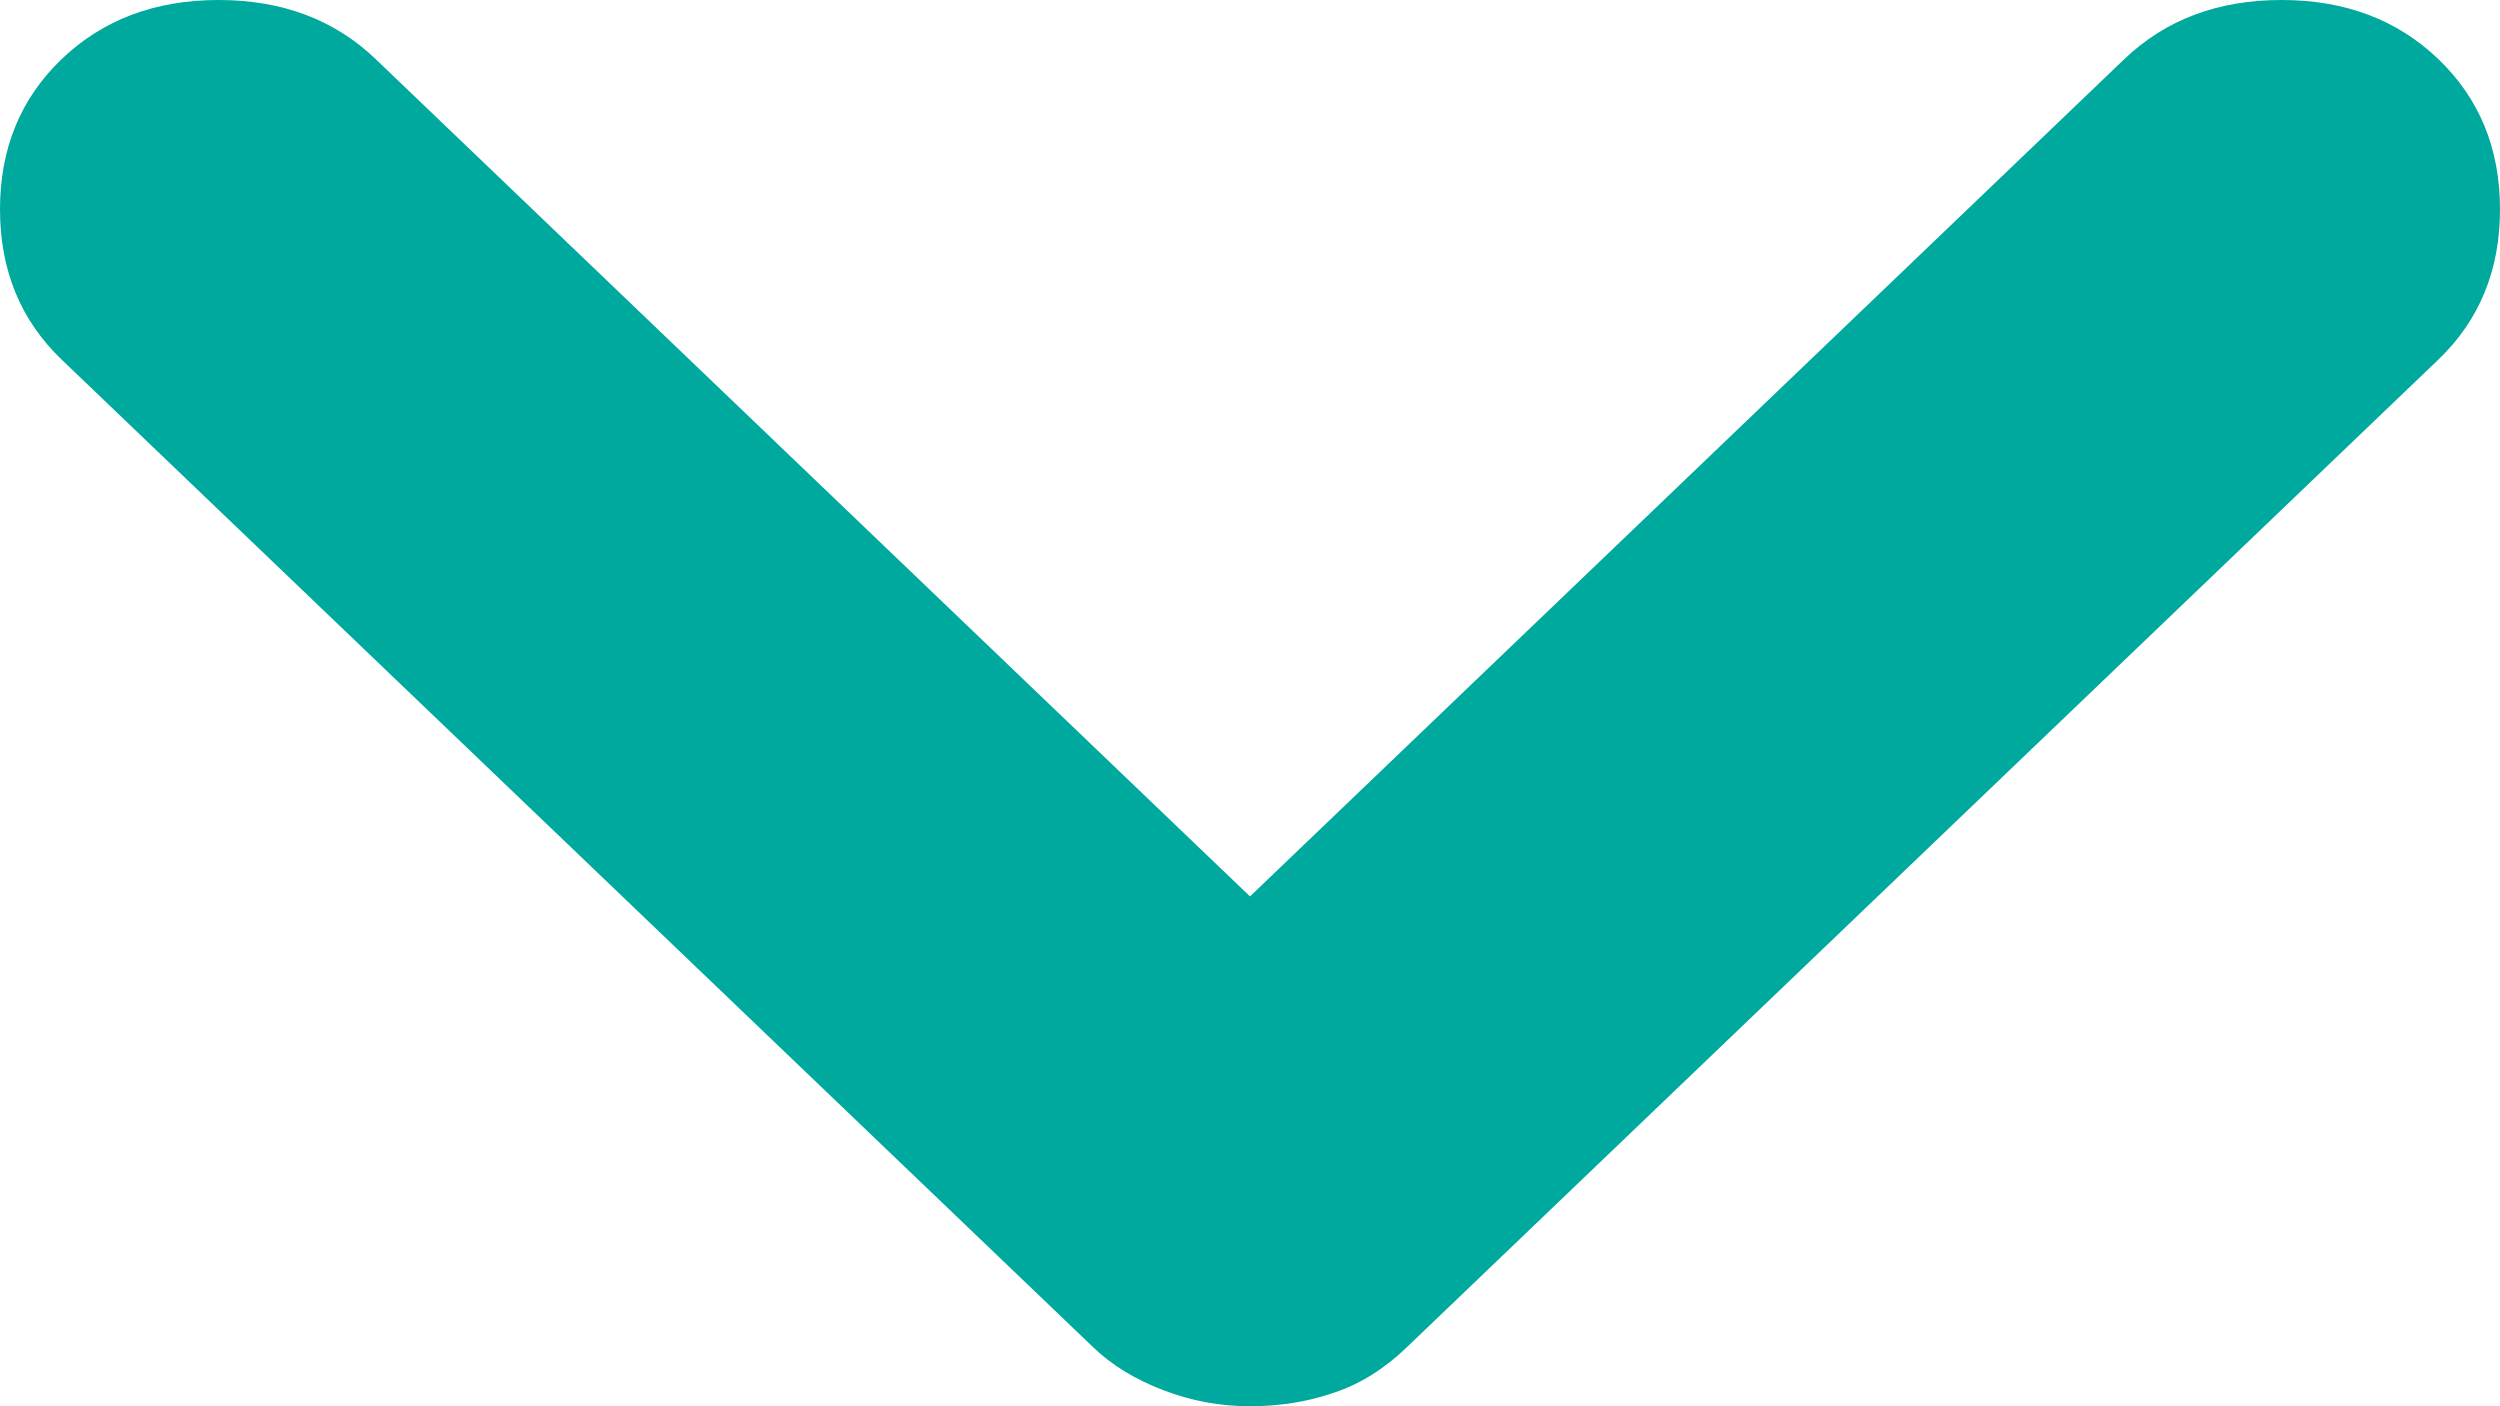 <svg width="16" height="9" viewBox="0 0 16 9" fill="none" xmlns="http://www.w3.org/2000/svg">
<path d="M8 9C7.809 9 7.624 8.966 7.445 8.897C7.265 8.828 7.115 8.737 6.996 8.622L0.395 2.302C0.132 2.05 0 1.729 0 1.34C0 0.95 0.132 0.63 0.395 0.378C0.658 0.126 0.993 0 1.399 0C1.806 0 2.141 0.126 2.404 0.378L8 5.737L13.596 0.378C13.86 0.126 14.194 0 14.601 0C15.008 0 15.342 0.126 15.605 0.378C15.868 0.63 16 0.95 16 1.34C16 1.729 15.868 2.05 15.605 2.302L9.004 8.622C8.861 8.76 8.706 8.857 8.538 8.913C8.371 8.971 8.191 9 8 9Z" fill="#00A99D"/>
</svg>
